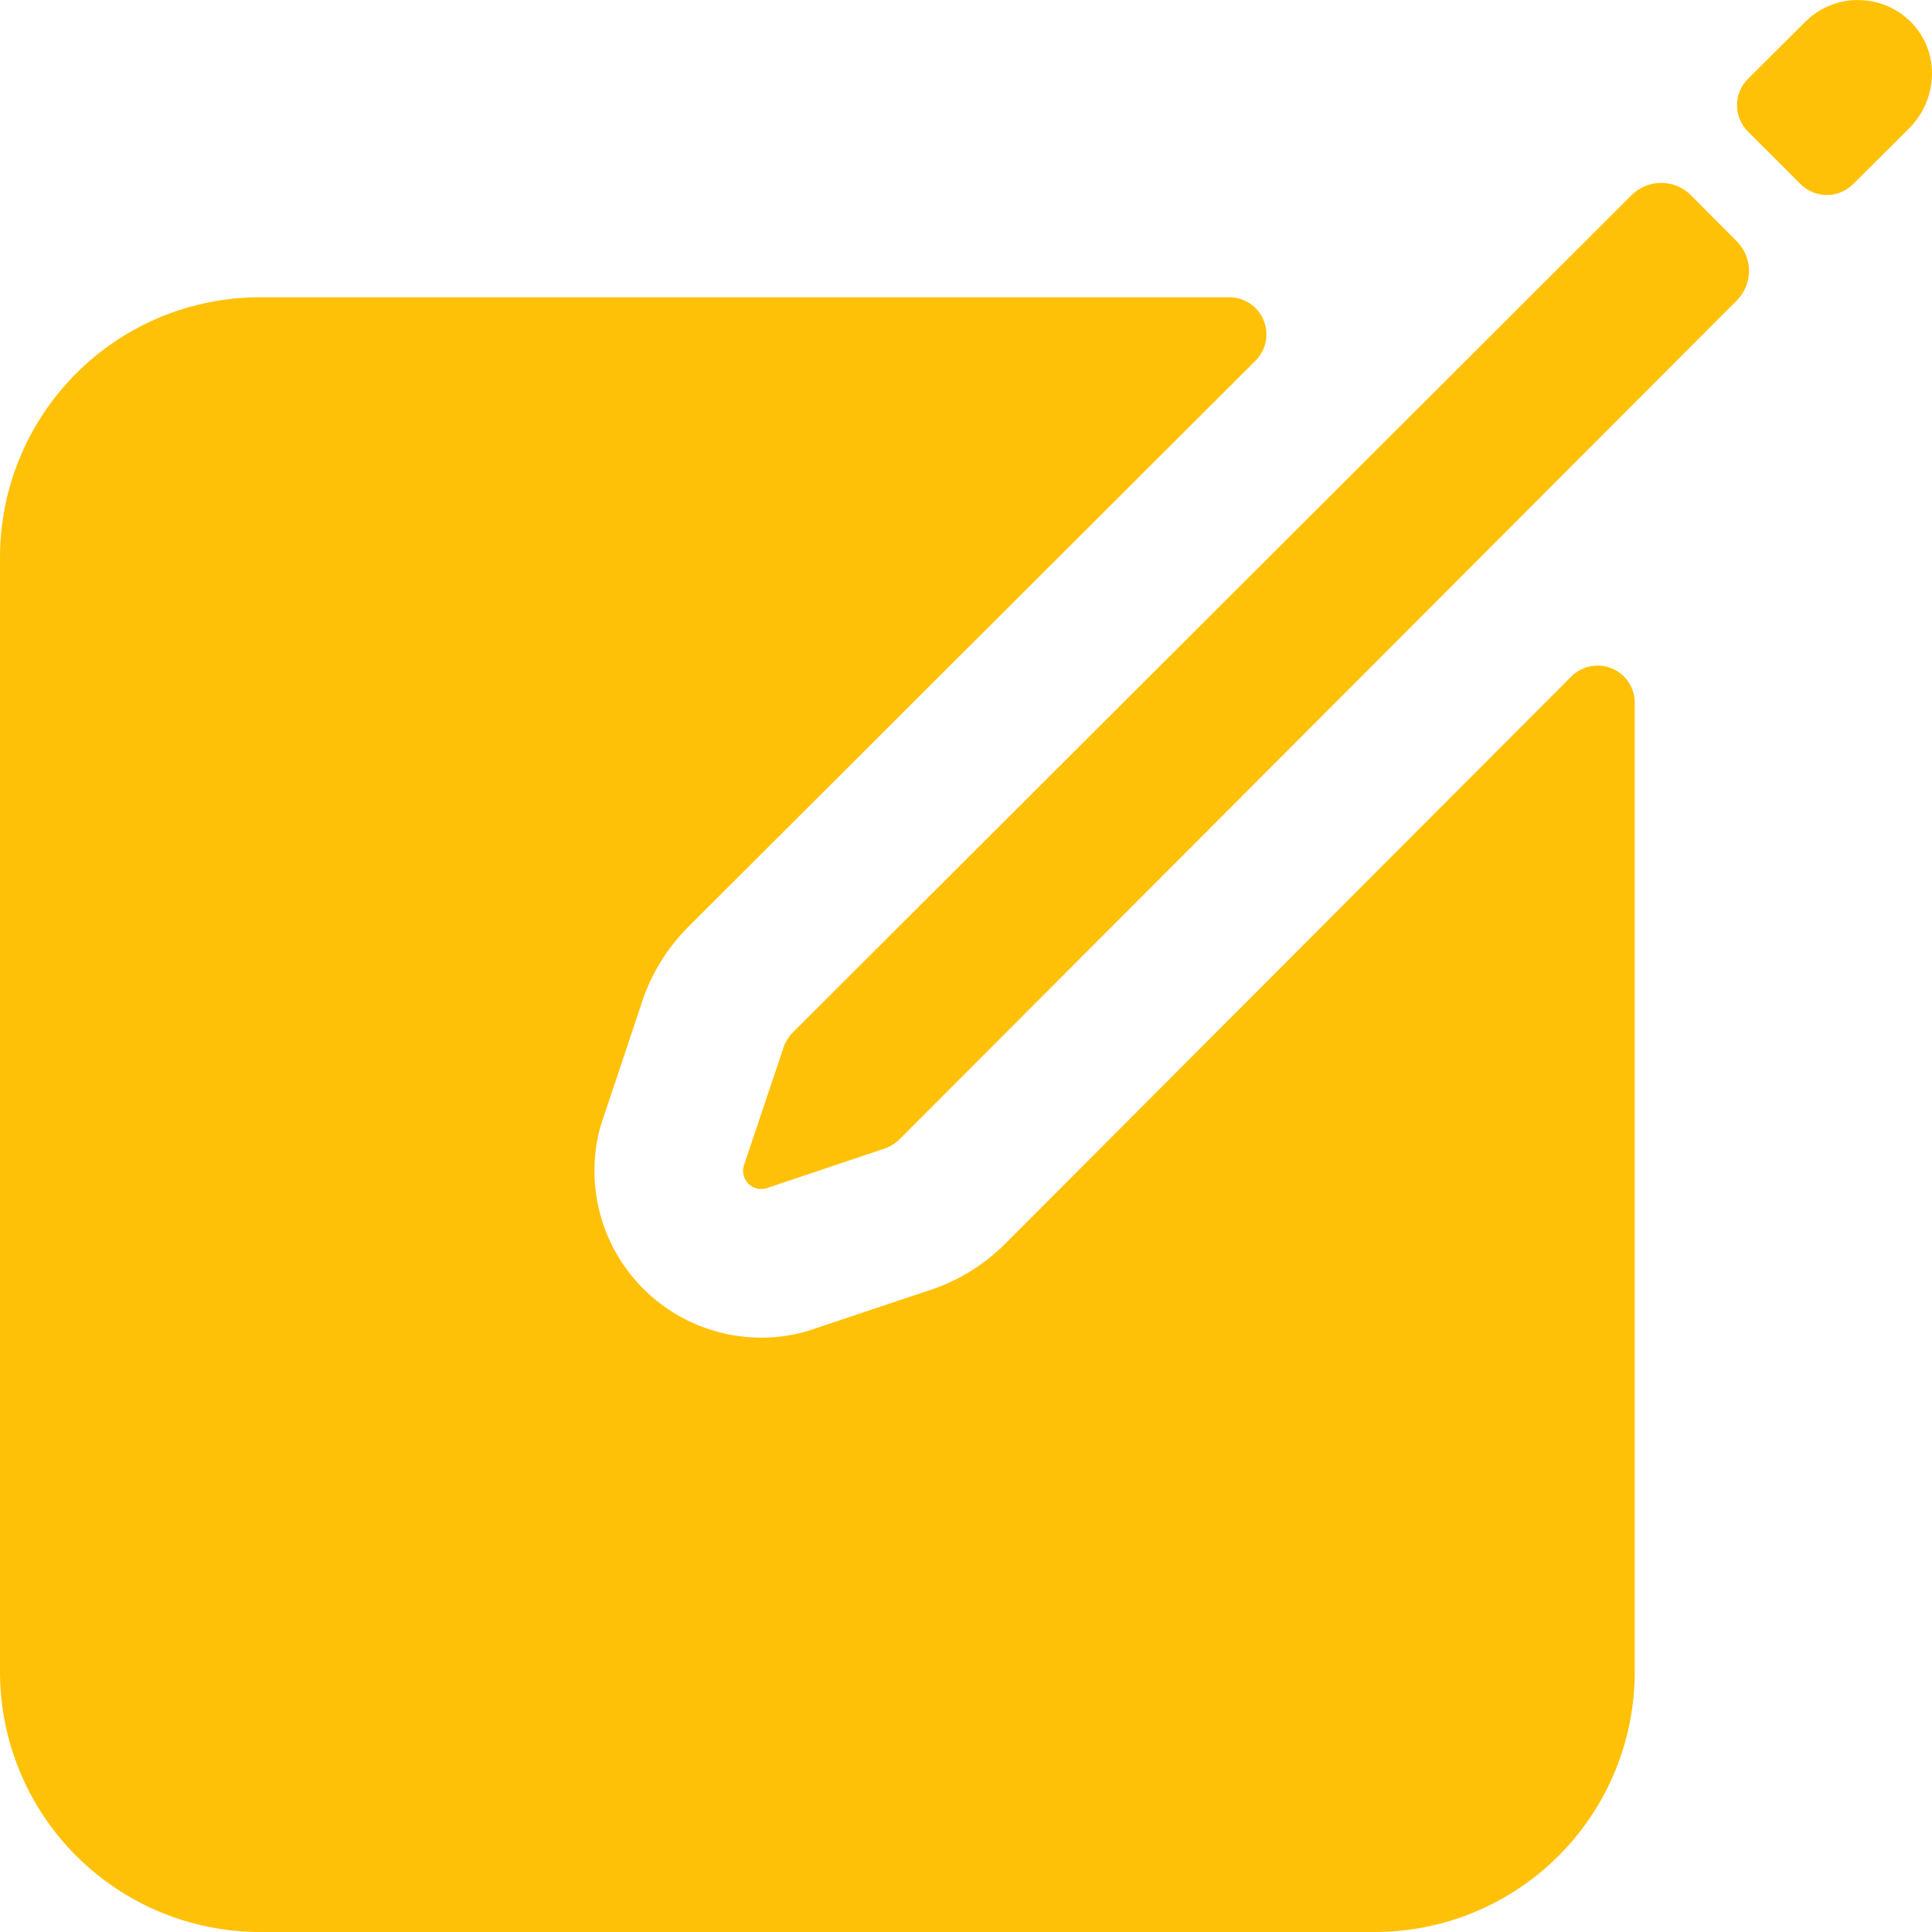 <svg width="48" height="48" viewBox="0 0 48 48" fill="none" xmlns="http://www.w3.org/2000/svg">
    <path d="M47.532 0.606C47.363 0.421 47.158 0.271 46.931 0.167C46.703 0.063 46.456 0.007 46.206 0.001C45.955 -0.006 45.706 0.039 45.474 0.132C45.241 0.225 45.03 0.364 44.852 0.541L43.425 1.962C43.252 2.135 43.155 2.369 43.155 2.614C43.155 2.859 43.252 3.093 43.425 3.267L44.733 4.573C44.819 4.659 44.921 4.727 45.033 4.774C45.146 4.821 45.266 4.845 45.388 4.845C45.509 4.845 45.63 4.821 45.742 4.774C45.854 4.727 45.956 4.659 46.042 4.573L47.433 3.188C48.137 2.485 48.203 1.341 47.532 0.606ZM40.539 4.846L19.71 25.638C19.584 25.764 19.492 25.92 19.444 26.092L18.48 28.962C18.457 29.039 18.455 29.122 18.475 29.201C18.495 29.279 18.536 29.351 18.594 29.409C18.651 29.466 18.723 29.507 18.802 29.527C18.88 29.547 18.963 29.545 19.041 29.522L21.908 28.559C22.08 28.51 22.236 28.419 22.362 28.292L43.154 7.461C43.346 7.266 43.454 7.004 43.454 6.73C43.454 6.457 43.346 6.194 43.154 6L42.006 4.846C41.811 4.652 41.547 4.543 41.273 4.543C40.998 4.543 40.734 4.652 40.539 4.846Z" fill="#FFC107"/>
    <path d="M39.039 16.807L24.975 30.899C24.431 31.444 23.763 31.848 23.028 32.077L20.04 33.077C19.331 33.278 18.581 33.285 17.868 33.099C17.155 32.913 16.504 32.541 15.983 32.019C15.462 31.498 15.089 30.848 14.903 30.134C14.717 29.421 14.725 28.672 14.925 27.962L15.925 24.974C16.154 24.239 16.557 23.571 17.101 23.027L31.193 8.961C31.322 8.832 31.41 8.667 31.446 8.488C31.482 8.309 31.463 8.124 31.394 7.955C31.324 7.786 31.206 7.642 31.054 7.54C30.902 7.439 30.724 7.385 30.541 7.385H6.462C4.748 7.385 3.104 8.065 1.893 9.277C0.681 10.489 0 12.133 0 13.846V41.538C0 43.252 0.681 44.896 1.893 46.107C3.104 47.319 4.748 48 6.462 48H34.154C35.867 48 37.511 47.319 38.723 46.107C39.934 44.896 40.615 43.252 40.615 41.538V17.459C40.615 17.276 40.561 17.098 40.459 16.946C40.358 16.794 40.214 16.676 40.045 16.606C39.876 16.537 39.691 16.518 39.512 16.554C39.333 16.59 39.168 16.678 39.039 16.807Z" fill="#FFC107"/>
</svg>
